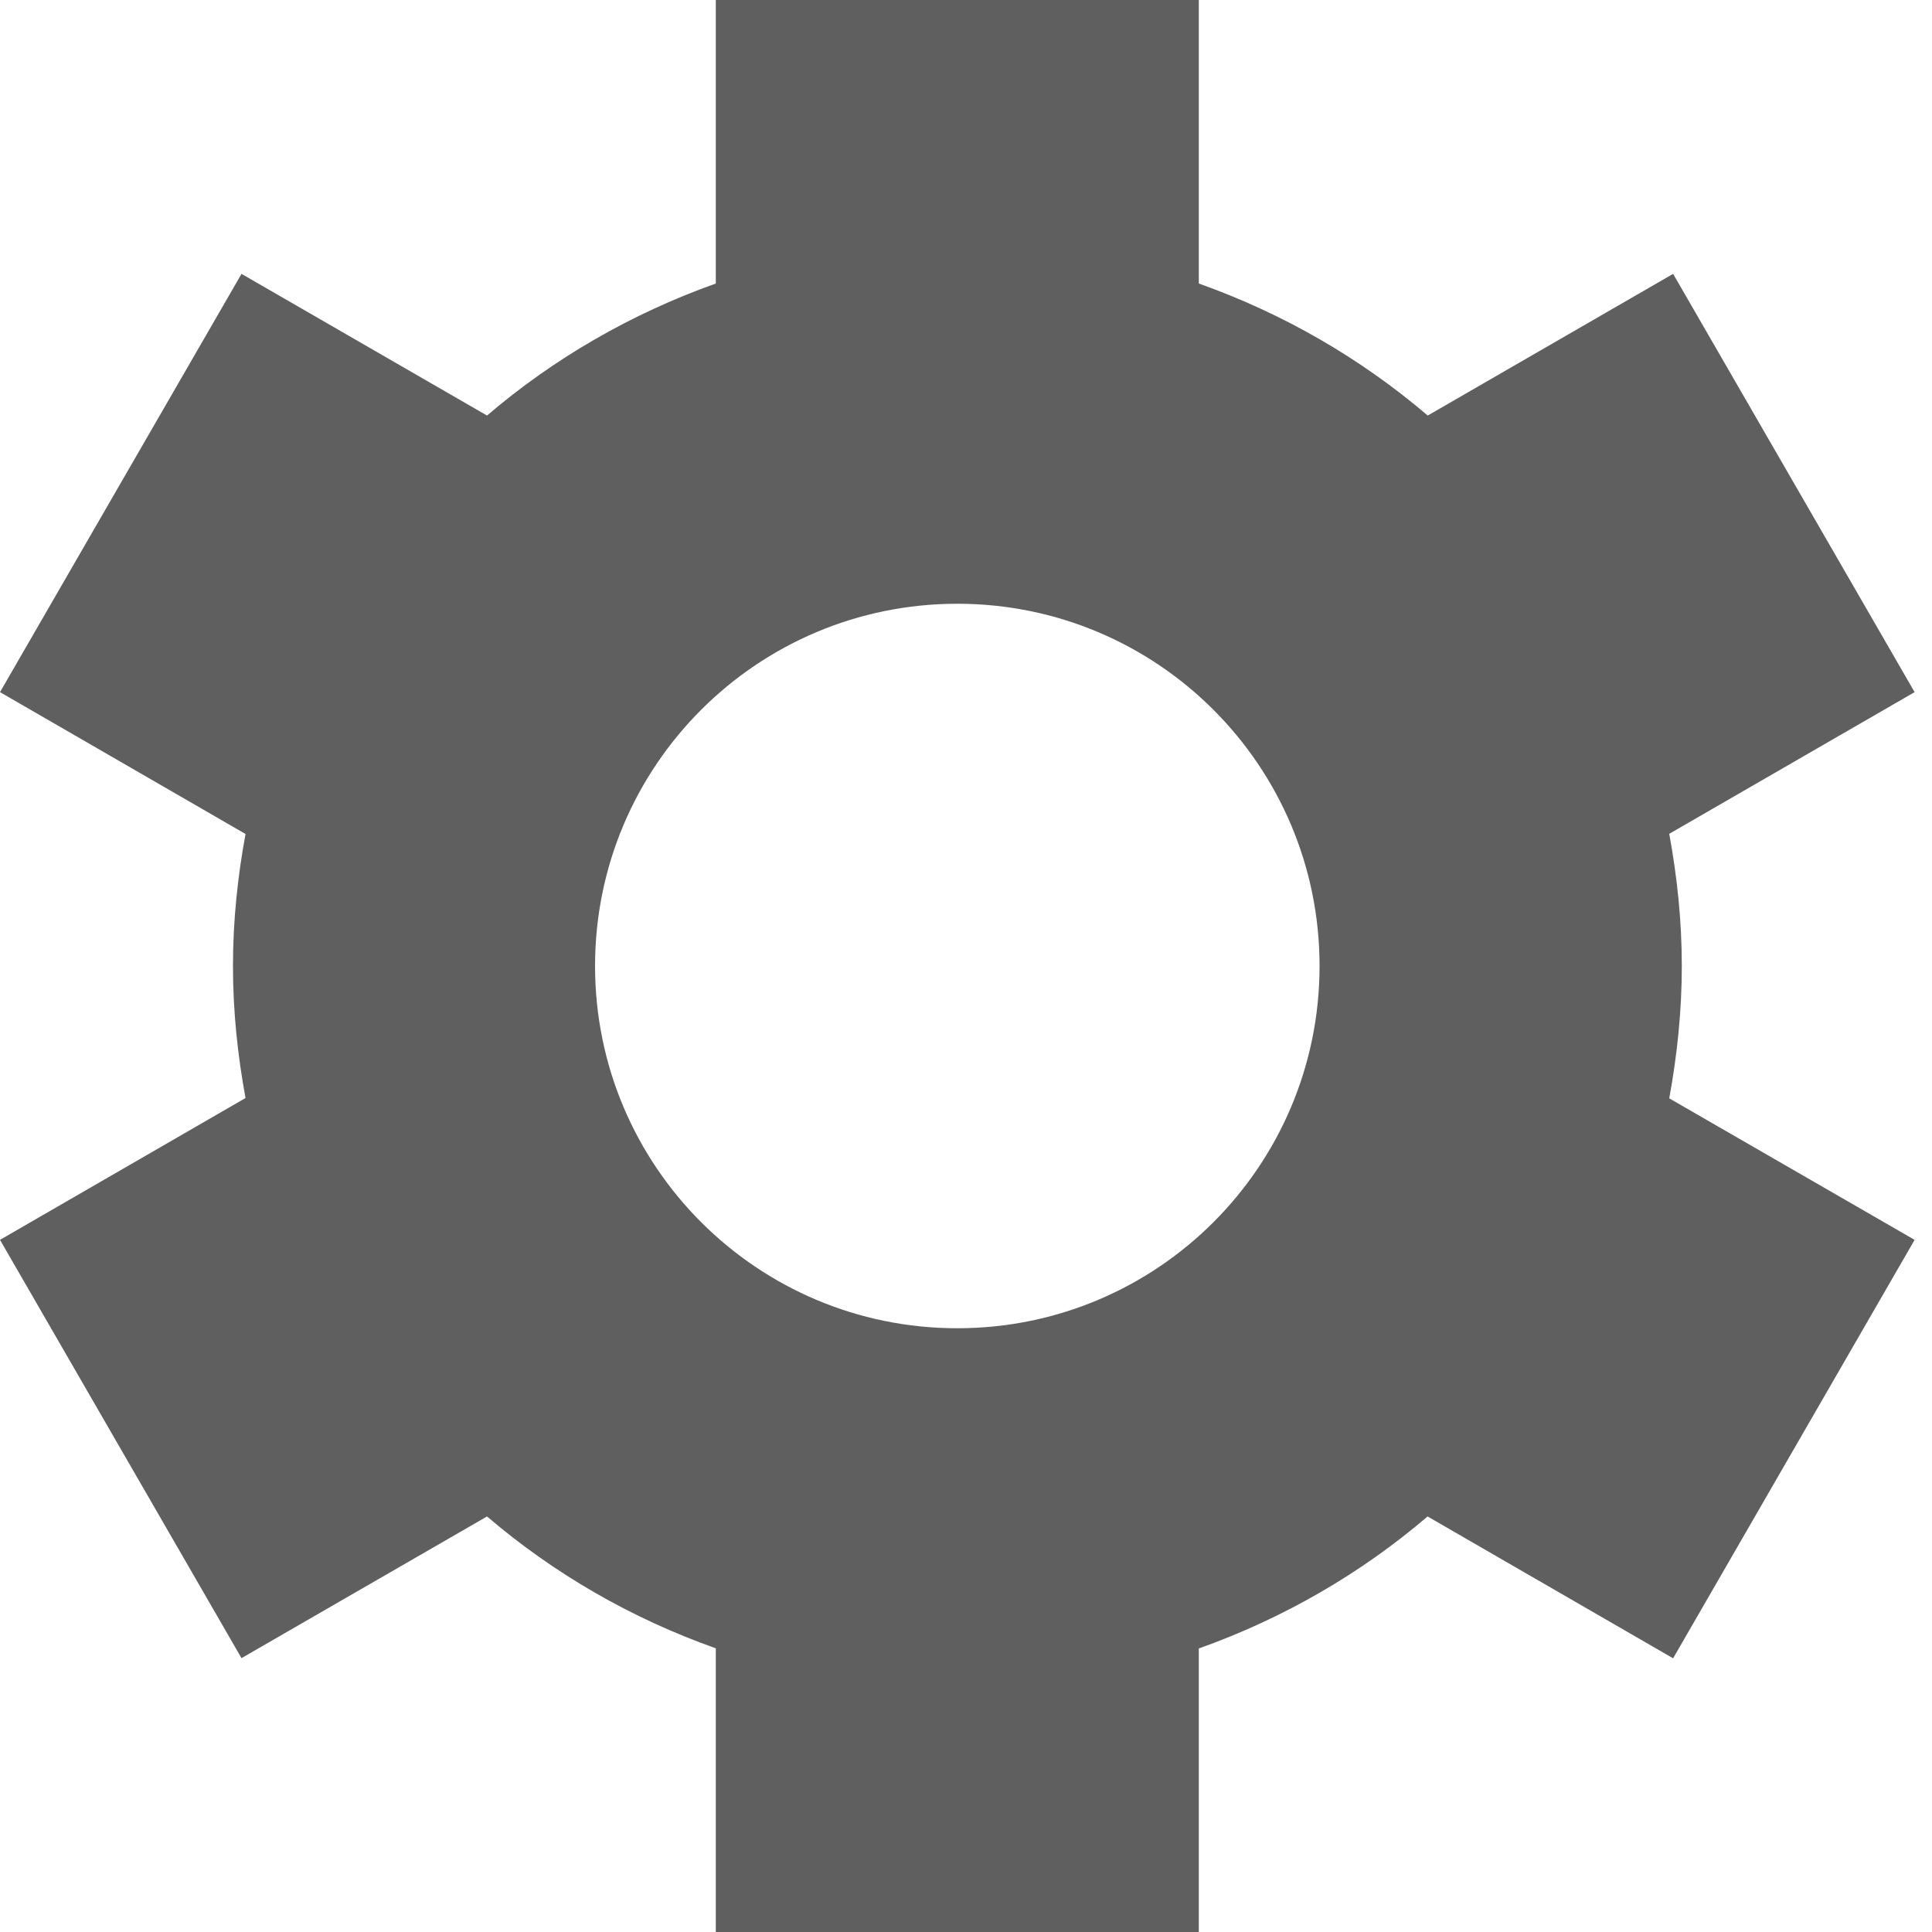 <?xml version="1.0" encoding="UTF-8" standalone="no"?>
<svg width="12px" height="12px" viewBox="0 0 12 12" version="1.1" xmlns="http://www.w3.org/2000/svg" xmlns:xlink="http://www.w3.org/1999/xlink" xmlns:sketch="http://www.bohemiancoding.com/sketch/ns">
    <!-- Generator: Sketch 3.3.3 (12072) - http://www.bohemiancoding.com/sketch -->
    <title>cog</title>
    <desc>Created with Sketch.</desc>
    <defs></defs>
    <g id="Design-v2" stroke="none" stroke-width="1" fill="none" fill-rule="evenodd" sketch:type="MSPage">
        <g id="Movie-Details" sketch:type="MSArtboardGroup" transform="translate(-22, -438)" fill="#5F5F5F">
            <g id="sidenav" sketch:type="MSLayerGroup" transform="translate(19, 194)">
                <g id="you" transform="translate(0, 180)" sketch:type="MSShapeGroup">
                    <path d="M13.446,70 C13.446,69.719 13.417,69.446 13.368,69.179 L14.892,68.299 L13.392,65.701 L11.868,66.581 C11.452,66.226 10.972,65.948 10.446,65.761 L10.446,64 L7.446,64 L7.446,65.761 C6.921,65.948 6.44,66.226 6.025,66.581 L4.5,65.701 L3,68.299 L4.525,69.18 C4.476,69.446 4.447,69.719 4.447,70 C4.447,70.281 4.476,70.554 4.525,70.82 L3,71.701 L4.5,74.299 L6.025,73.419 C6.44,73.774 6.921,74.052 7.446,74.238 L7.446,76 L10.446,76 L10.446,74.239 C10.971,74.052 11.452,73.774 11.867,73.419 L13.392,74.3 L14.892,71.701 L13.368,70.822 C13.417,70.554 13.446,70.281 13.446,70 L13.446,70 Z M8.946,72.25 C7.703,72.25 6.696,71.243 6.696,70 C6.696,68.757 7.703,67.75 8.946,67.75 C10.189,67.75 11.196,68.757 11.196,70 C11.196,71.243 10.189,72.25 8.946,72.25 L8.946,72.25 Z" id="cog"></path>
                </g>
            </g>
        </g>
    </g>
</svg>
